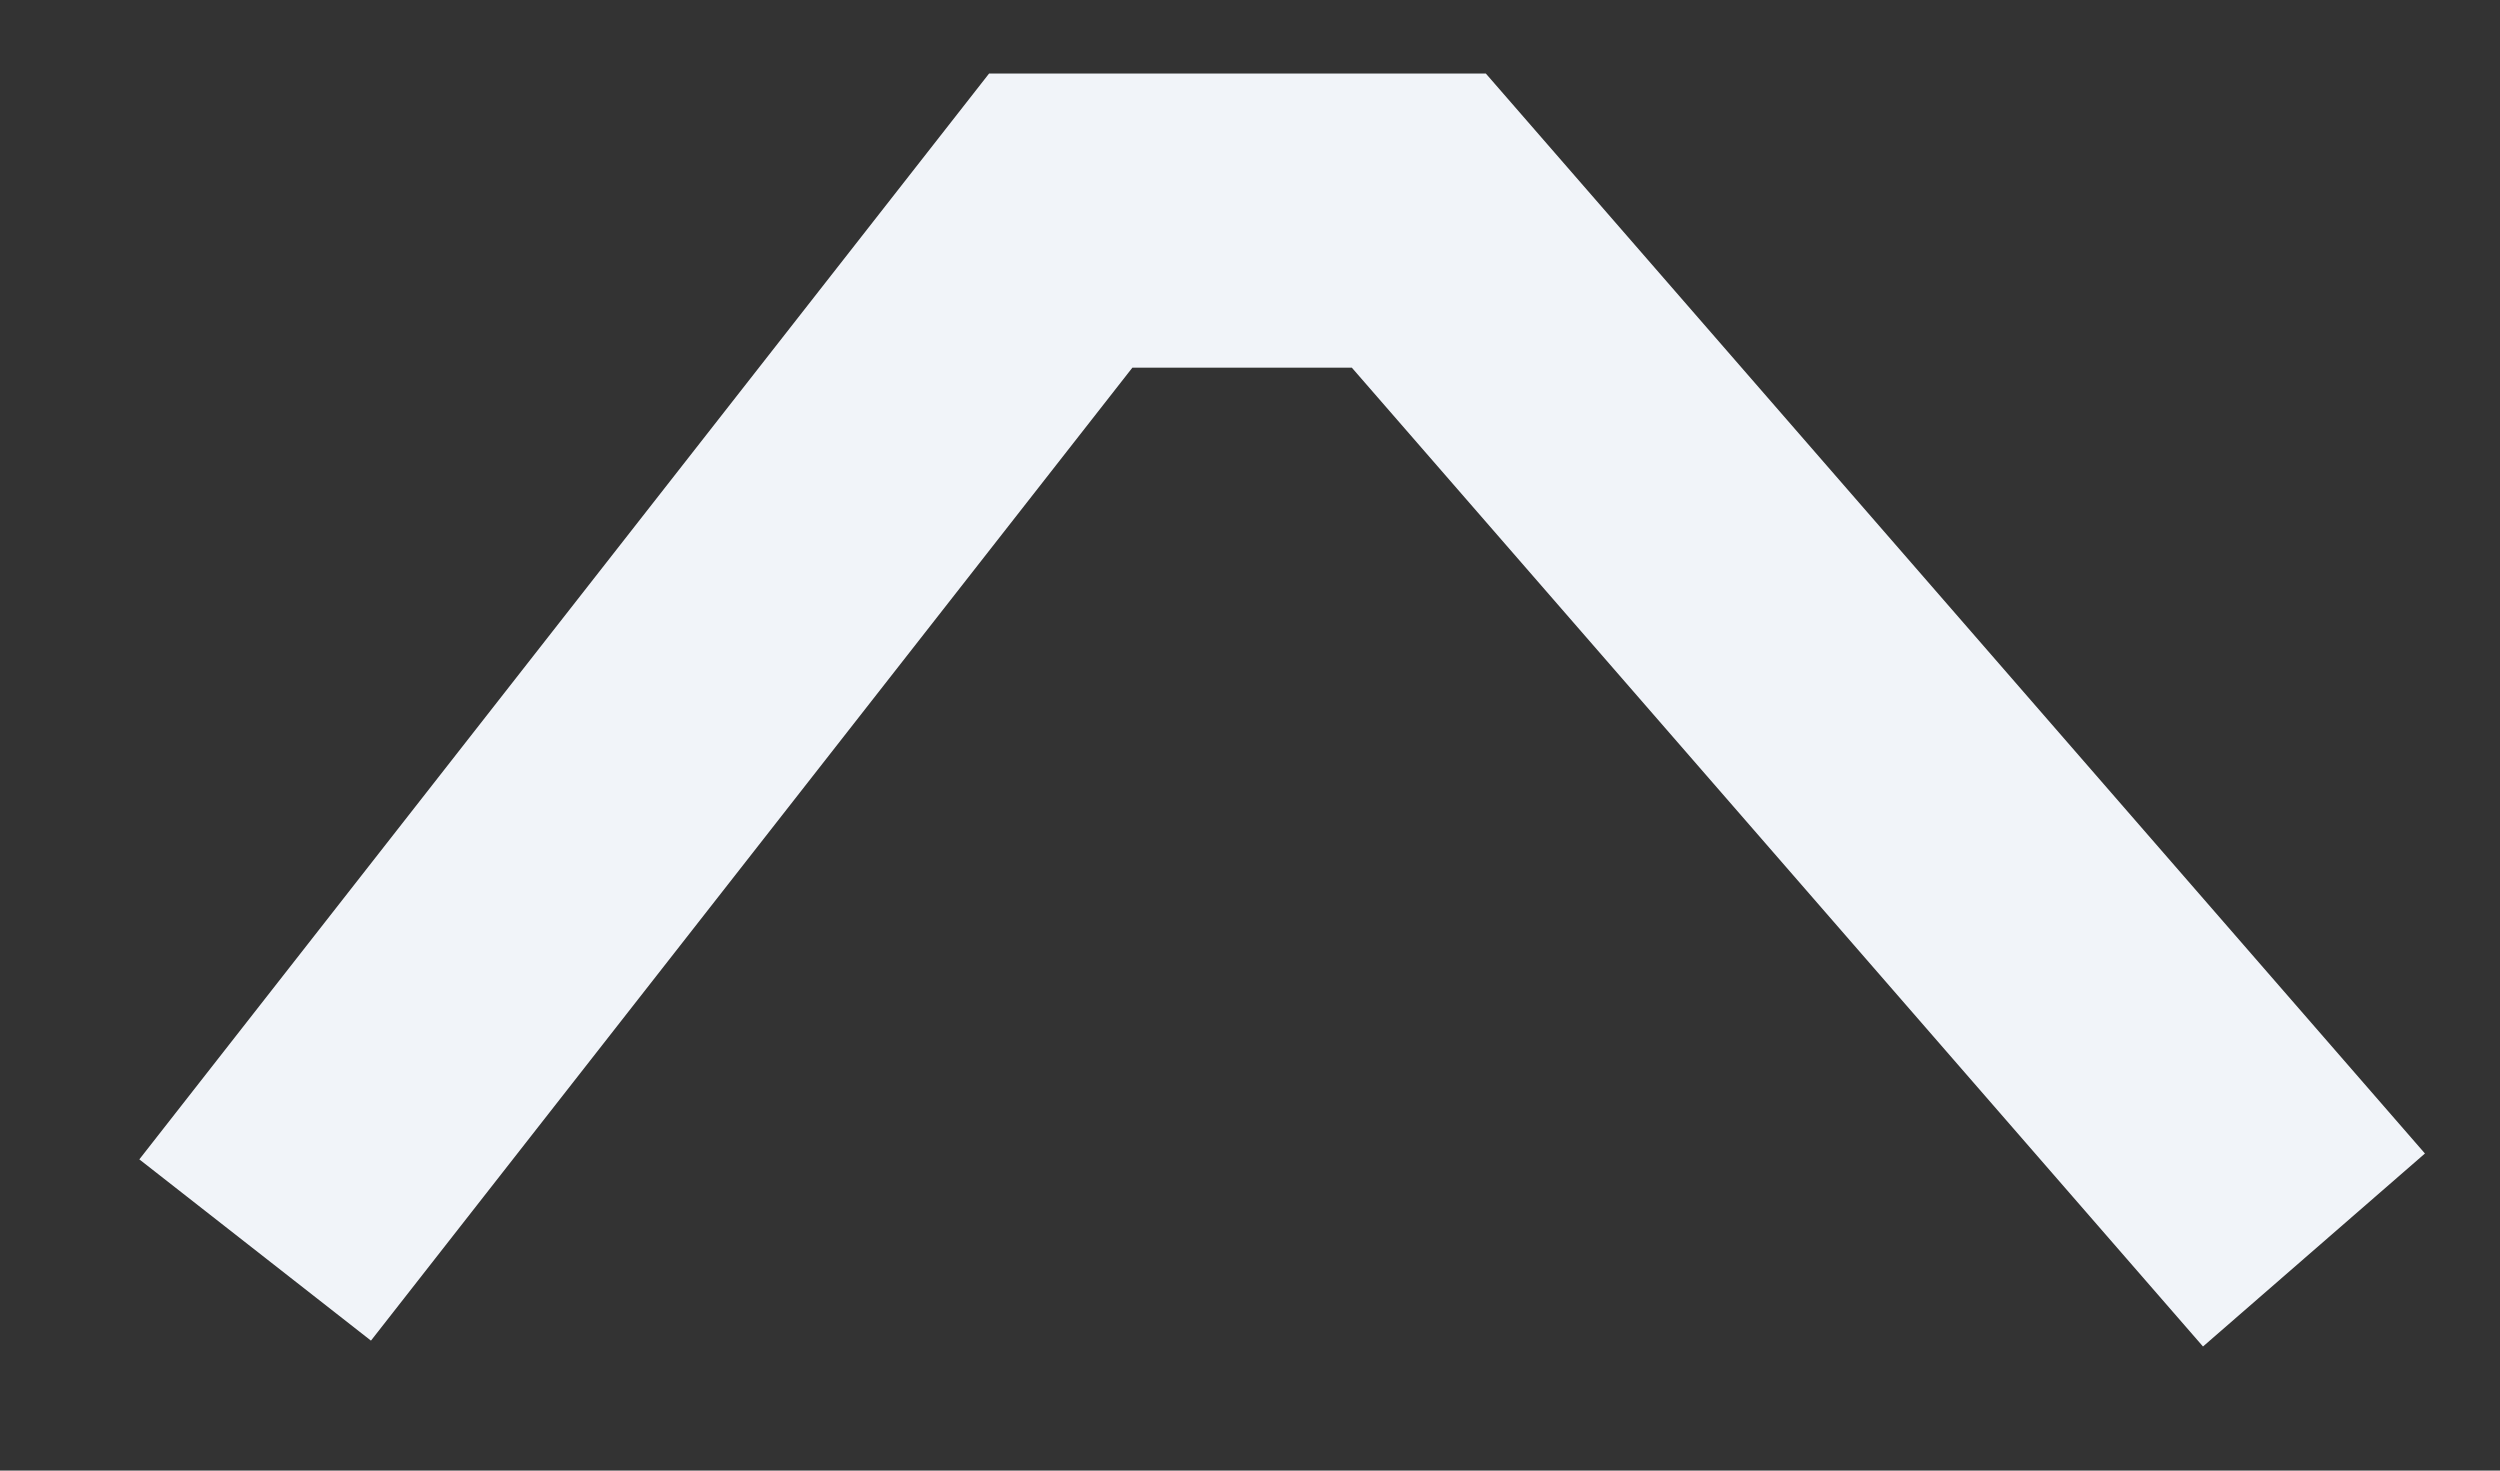 <svg width="17" height="10" viewBox="0 0 17 10" fill="none" xmlns="http://www.w3.org/2000/svg">
<rect x="0" y="0" width="17" height="10" fill="#333333" stroke="none"/>
<path d="M15.735 8.5L9.648 1.5H8.431H7.213L1.735 8.5" stroke="#F1F4F9" stroke-width="2"/>
</svg>
